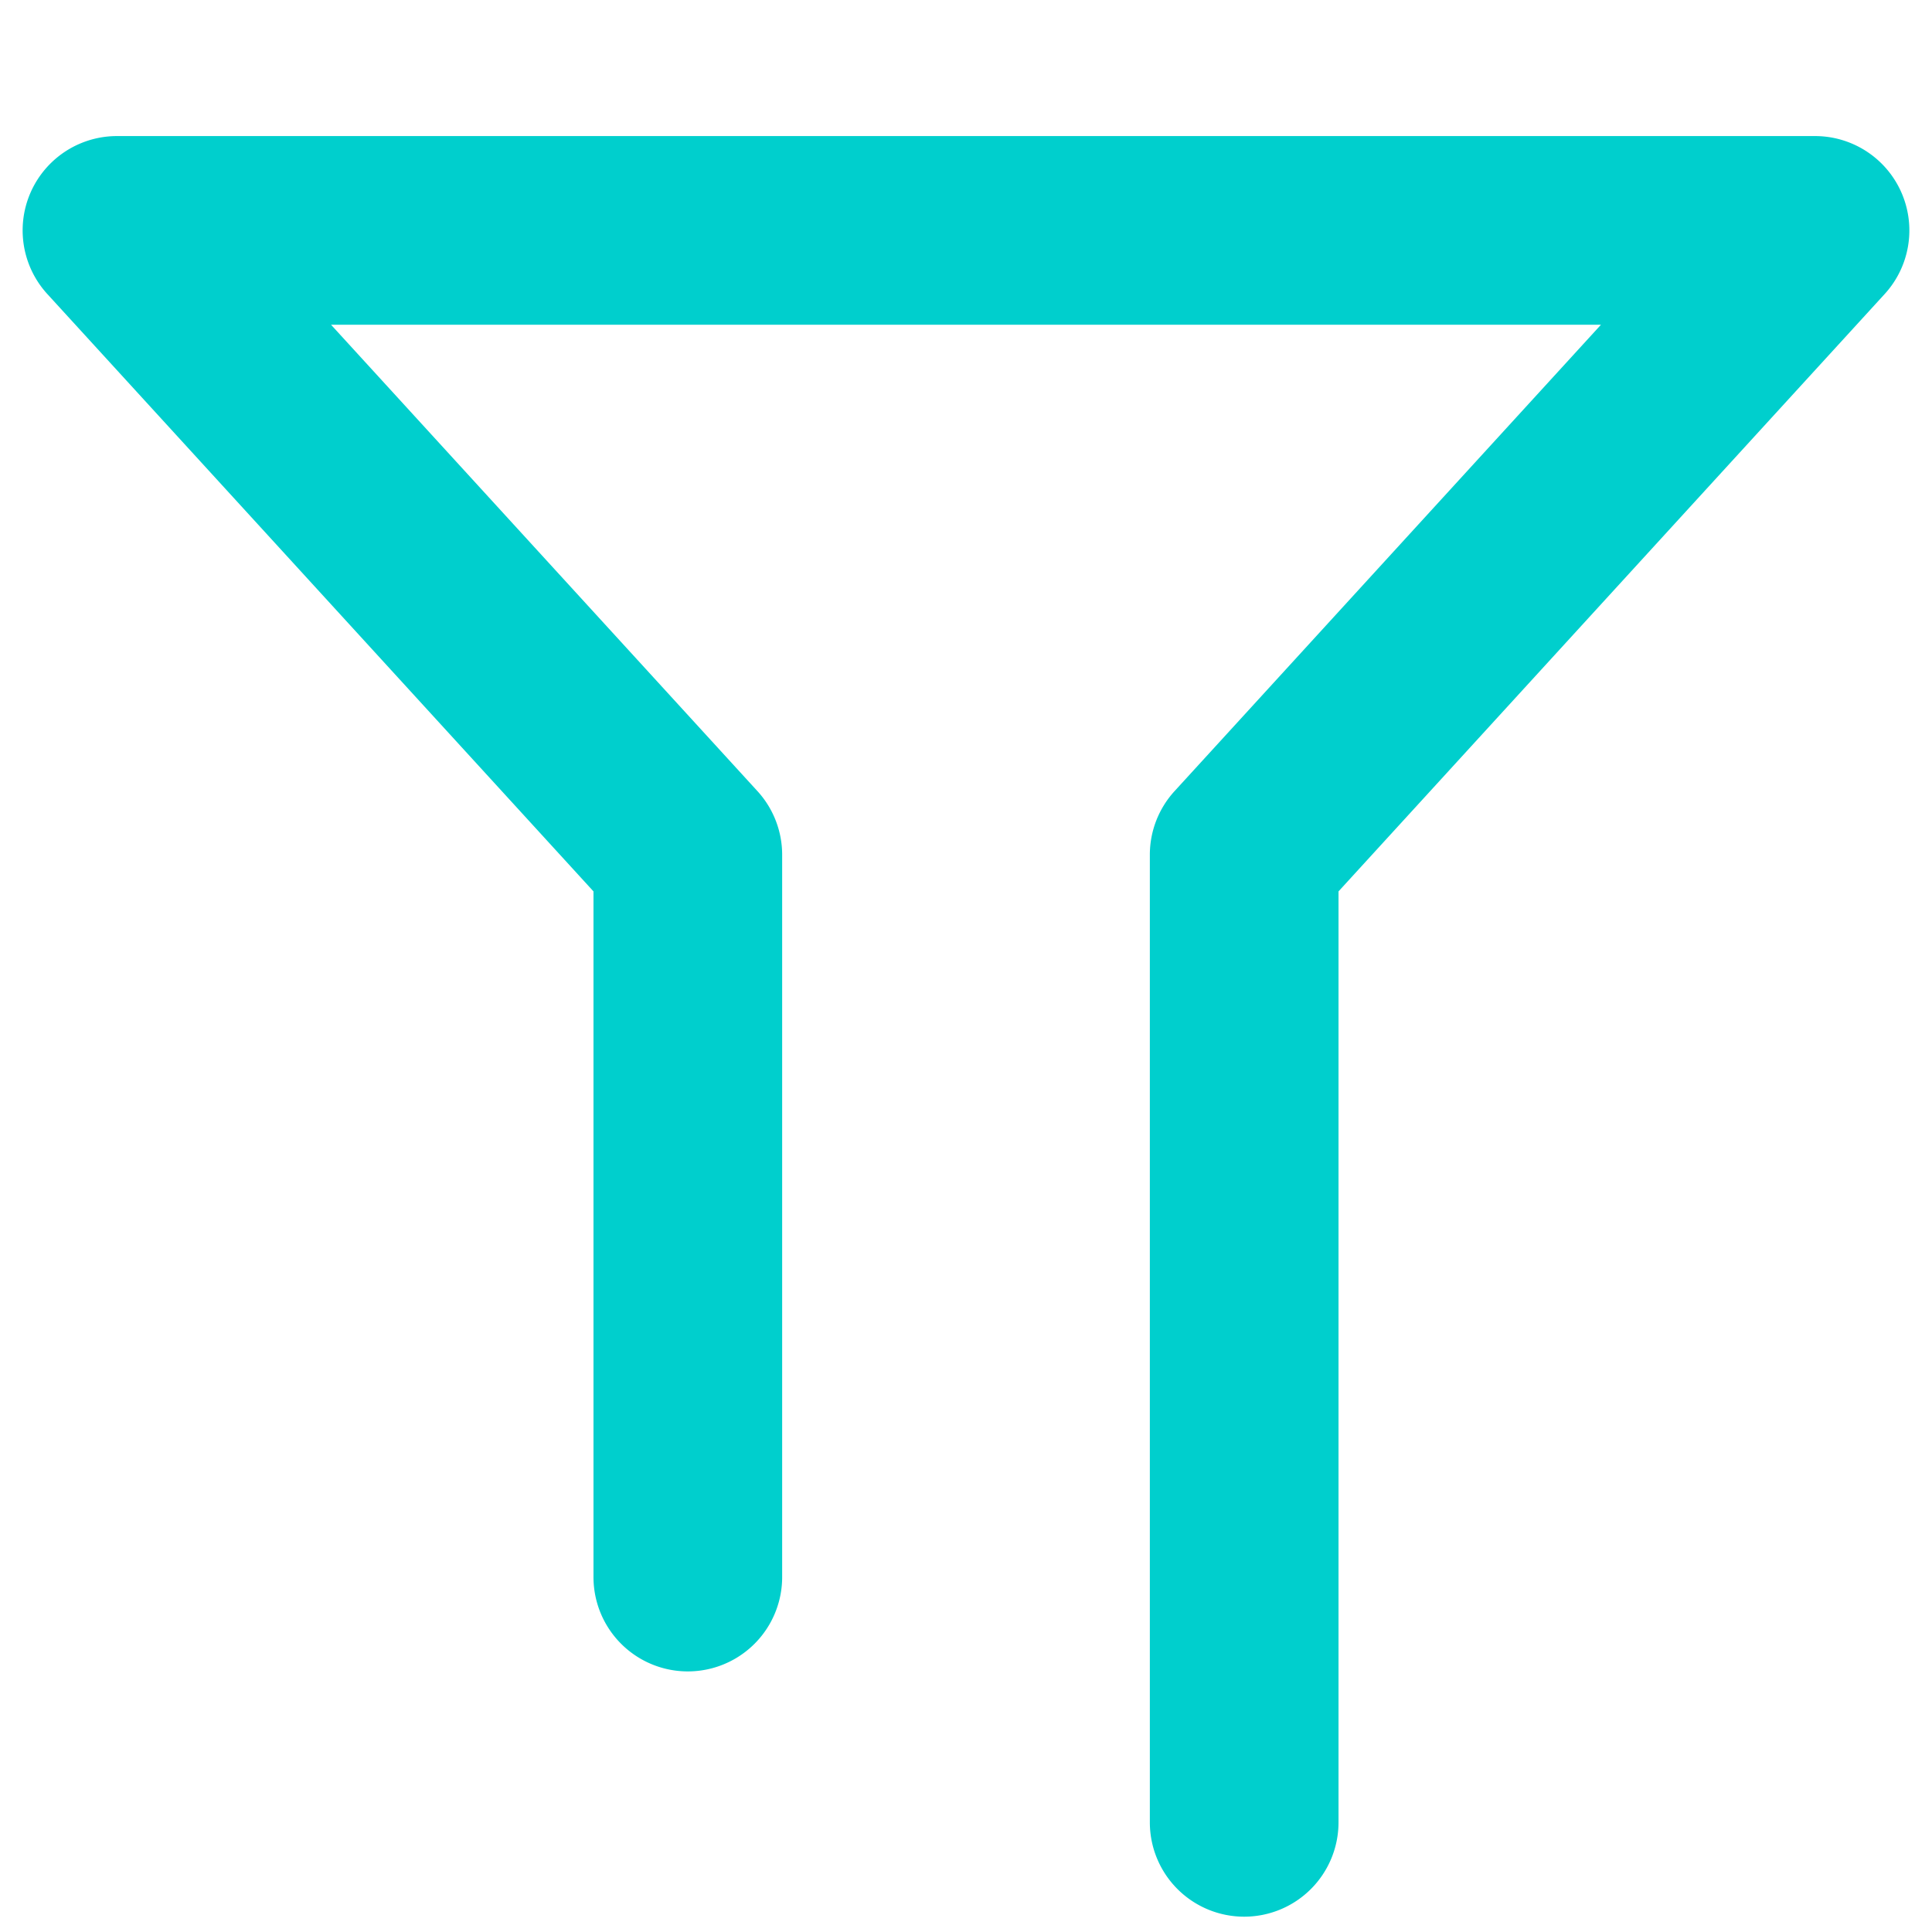 <svg xmlns="http://www.w3.org/2000/svg" viewBox="0 0 1024 1024"><path
    d="M659.44,1015.88a50,50,0,0,1-50-50V453.05a50,50,0,0,1,13.1-33.74l226-247.19H175.46l226,247.19a50,50,0,0,1,13.1,33.74V835.88a50,50,0,0,1-100,0V472.46L25.1,155.86A50,50,0,0,1,62,72.12H962a50,50,0,0,1,36.9,83.74L709.44,472.46V965.88A50,50,0,0,1,659.44,1015.88Z"
    style="fill:#00cfcd"
  /></svg>
